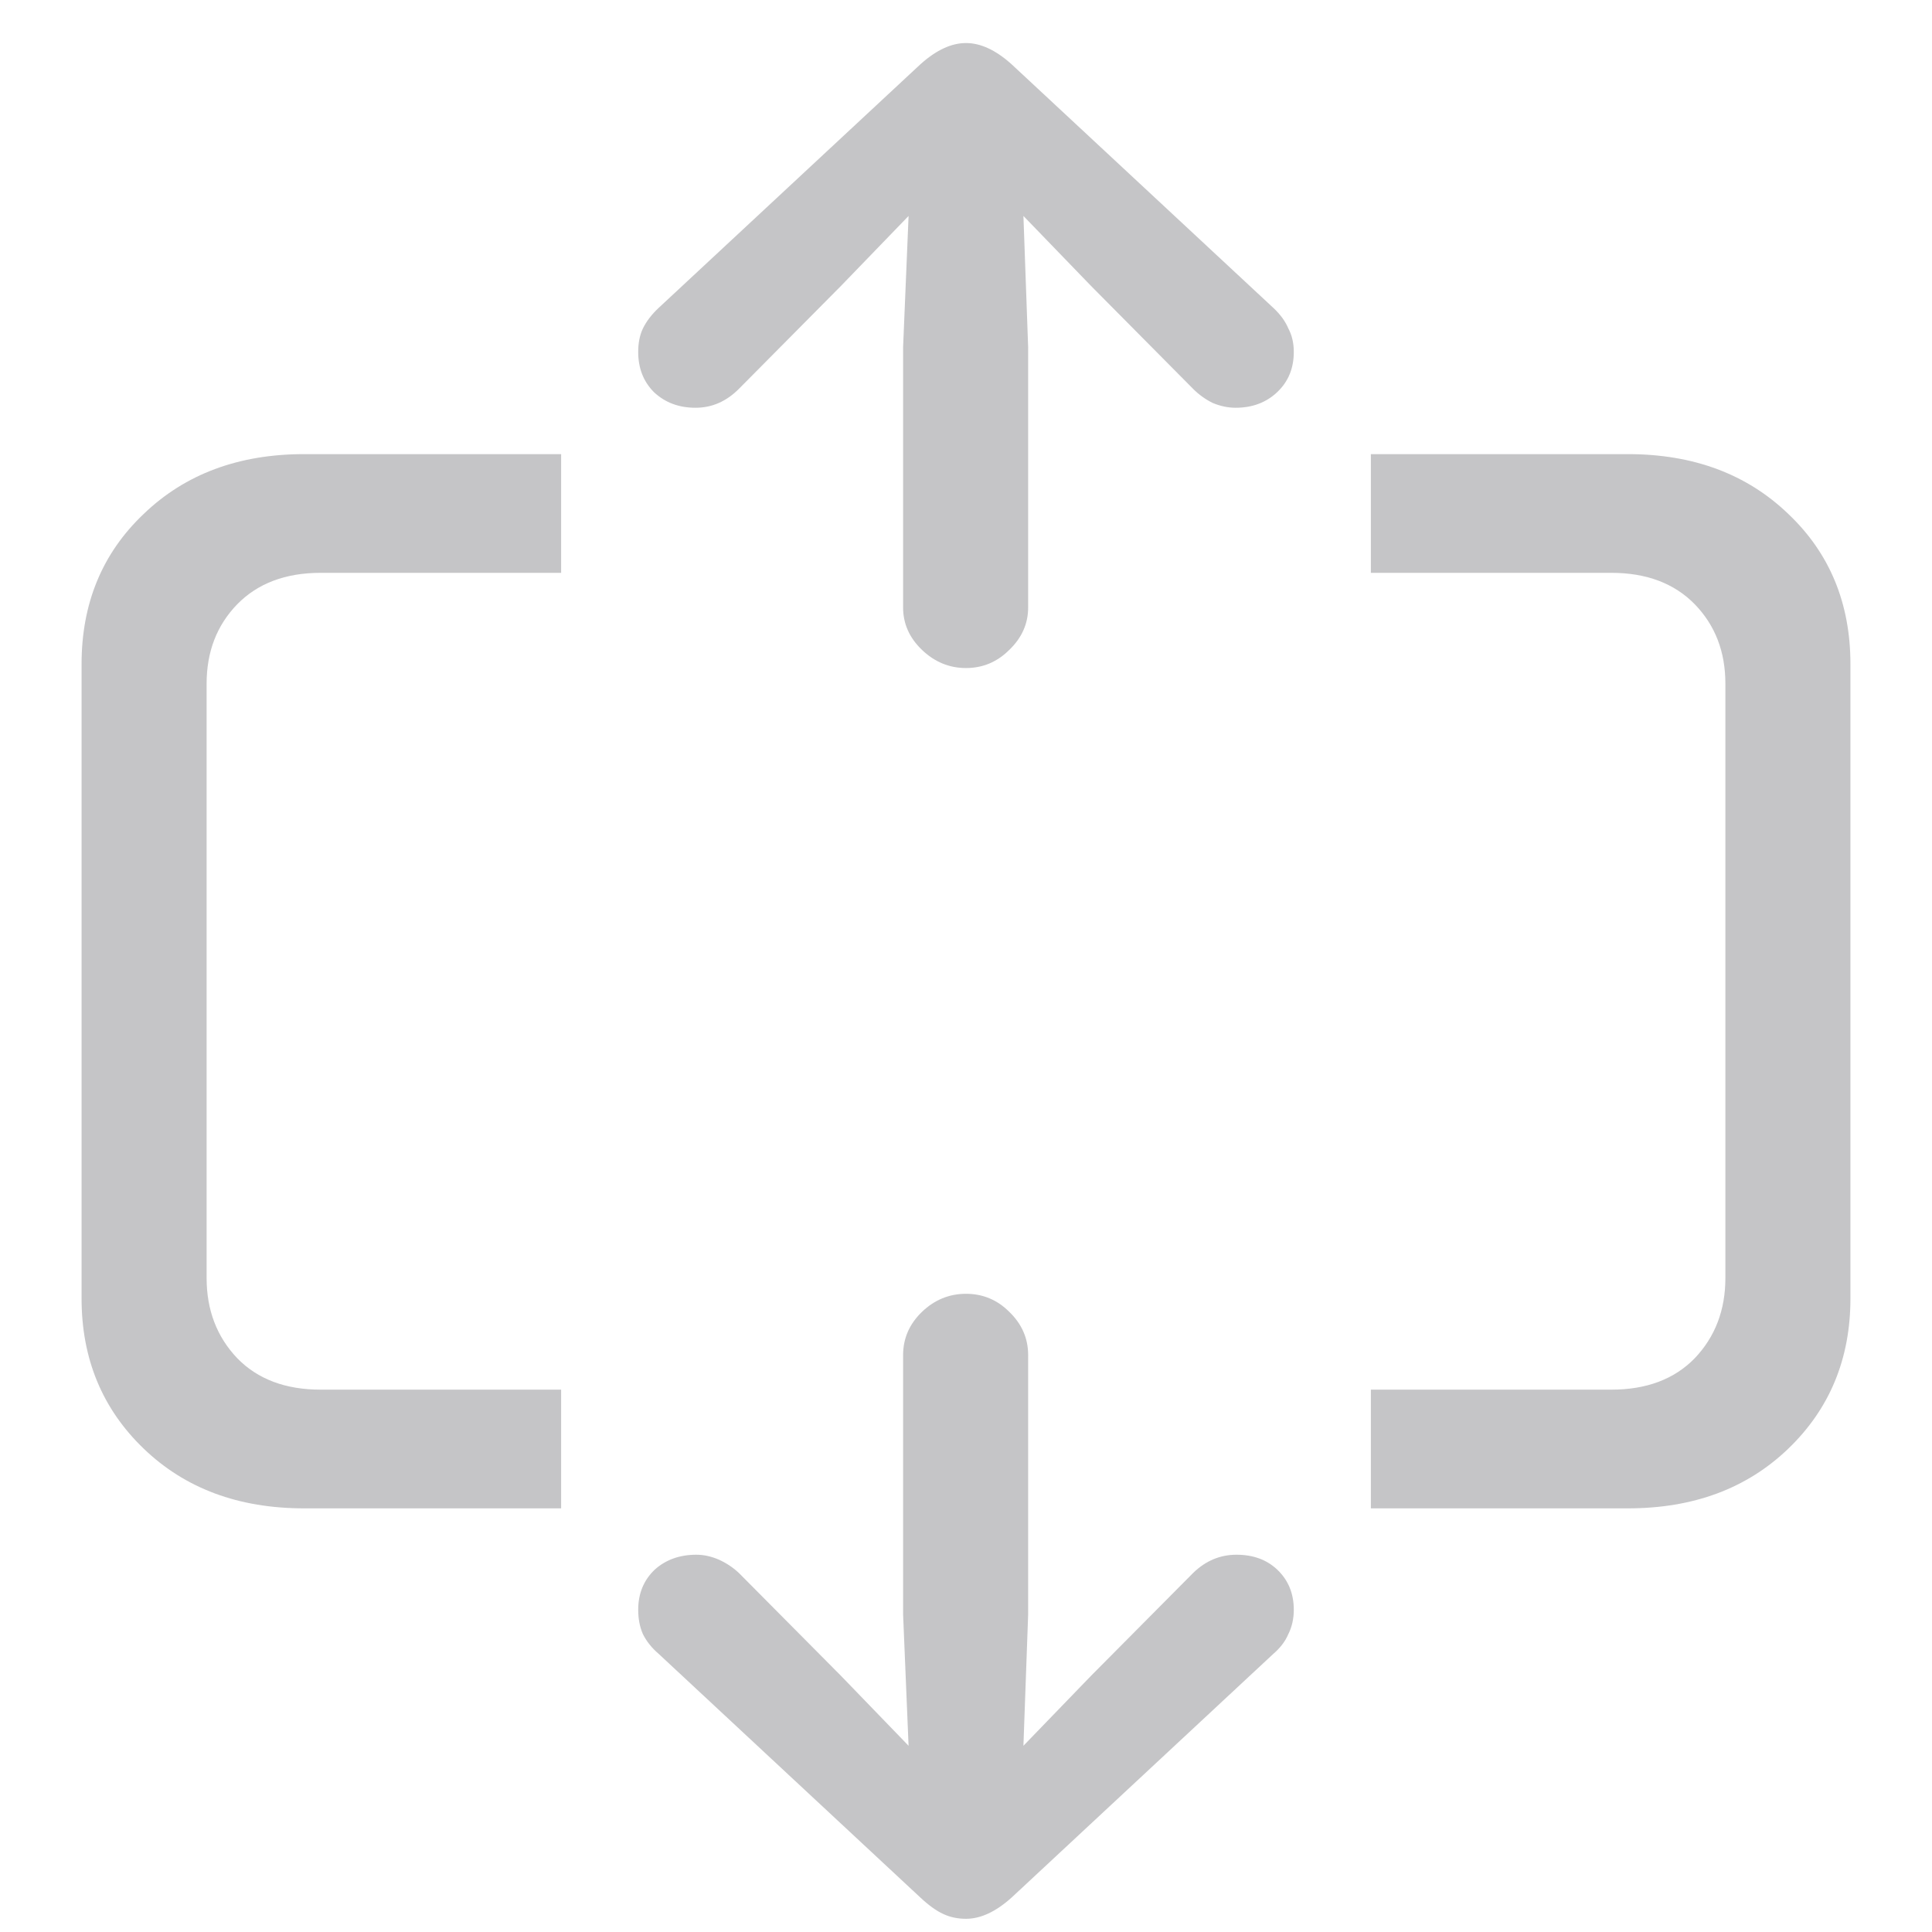 <svg width="18" height="18" viewBox="0 0 18 18" fill="none" xmlns="http://www.w3.org/2000/svg">
<path d="M2.833 14.053C2.223 14.053 1.725 13.868 1.339 13.497C0.953 13.126 0.76 12.659 0.76 12.098V6.187C0.76 5.621 0.953 5.154 1.339 4.788C1.725 4.417 2.223 4.231 2.833 4.231H5.228V5.337H2.987C2.66 5.337 2.401 5.435 2.21 5.63C2.02 5.826 1.925 6.072 1.925 6.37V11.907C1.925 12.205 2.02 12.454 2.21 12.654C2.401 12.85 2.66 12.947 2.987 12.947H5.228V14.053H2.833ZM15.167 14.053H12.772V12.947H15.013C15.34 12.947 15.599 12.85 15.79 12.654C15.98 12.454 16.075 12.205 16.075 11.907V6.37C16.075 6.072 15.98 5.826 15.79 5.63C15.599 5.435 15.34 5.337 15.013 5.337H12.772V4.231H15.167C15.777 4.231 16.275 4.417 16.661 4.788C17.047 5.154 17.24 5.621 17.24 6.187V12.098C17.24 12.659 17.047 13.126 16.661 13.497C16.275 13.868 15.777 14.053 15.167 14.053ZM9 17.877C8.922 17.877 8.851 17.862 8.788 17.832C8.724 17.803 8.653 17.752 8.575 17.679L6.136 15.408C6.073 15.354 6.024 15.293 5.99 15.225C5.96 15.157 5.946 15.081 5.946 14.998C5.946 14.847 5.997 14.722 6.1 14.624C6.202 14.532 6.332 14.485 6.488 14.485C6.556 14.485 6.625 14.5 6.693 14.529C6.761 14.559 6.825 14.6 6.883 14.654L7.835 15.613L8.465 16.265L8.414 15.042V12.625C8.414 12.469 8.473 12.335 8.59 12.222C8.707 12.11 8.844 12.054 9 12.054C9.156 12.054 9.291 12.11 9.403 12.222C9.52 12.335 9.579 12.469 9.579 12.625V15.042L9.535 16.265L10.165 15.613L11.117 14.654C11.234 14.541 11.368 14.485 11.52 14.485C11.676 14.485 11.803 14.532 11.9 14.624C12.003 14.722 12.054 14.847 12.054 14.998C12.054 15.081 12.037 15.157 12.003 15.225C11.974 15.293 11.927 15.354 11.864 15.408L9.425 17.679C9.278 17.811 9.137 17.877 9 17.877ZM9 6.224C8.844 6.224 8.707 6.167 8.59 6.055C8.473 5.943 8.414 5.811 8.414 5.66V3.235L8.465 2.012L7.835 2.664L6.883 3.624C6.766 3.741 6.632 3.799 6.48 3.799C6.324 3.799 6.195 3.75 6.092 3.653C5.995 3.555 5.946 3.431 5.946 3.279C5.946 3.196 5.96 3.123 5.99 3.06C6.024 2.991 6.073 2.928 6.136 2.869L8.575 0.599C8.722 0.467 8.863 0.401 9 0.401C9.137 0.401 9.278 0.467 9.425 0.599L11.864 2.869C11.927 2.928 11.974 2.991 12.003 3.06C12.037 3.123 12.054 3.196 12.054 3.279C12.054 3.431 12.003 3.555 11.9 3.653C11.798 3.75 11.668 3.799 11.512 3.799C11.444 3.799 11.373 3.785 11.3 3.755C11.231 3.721 11.17 3.677 11.117 3.624L10.165 2.664L9.535 2.012L9.579 3.235V5.66C9.579 5.811 9.52 5.943 9.403 6.055C9.291 6.167 9.156 6.224 9 6.224Z" fill="#3C3C43" fill-opacity="0.3"/>
</svg>
